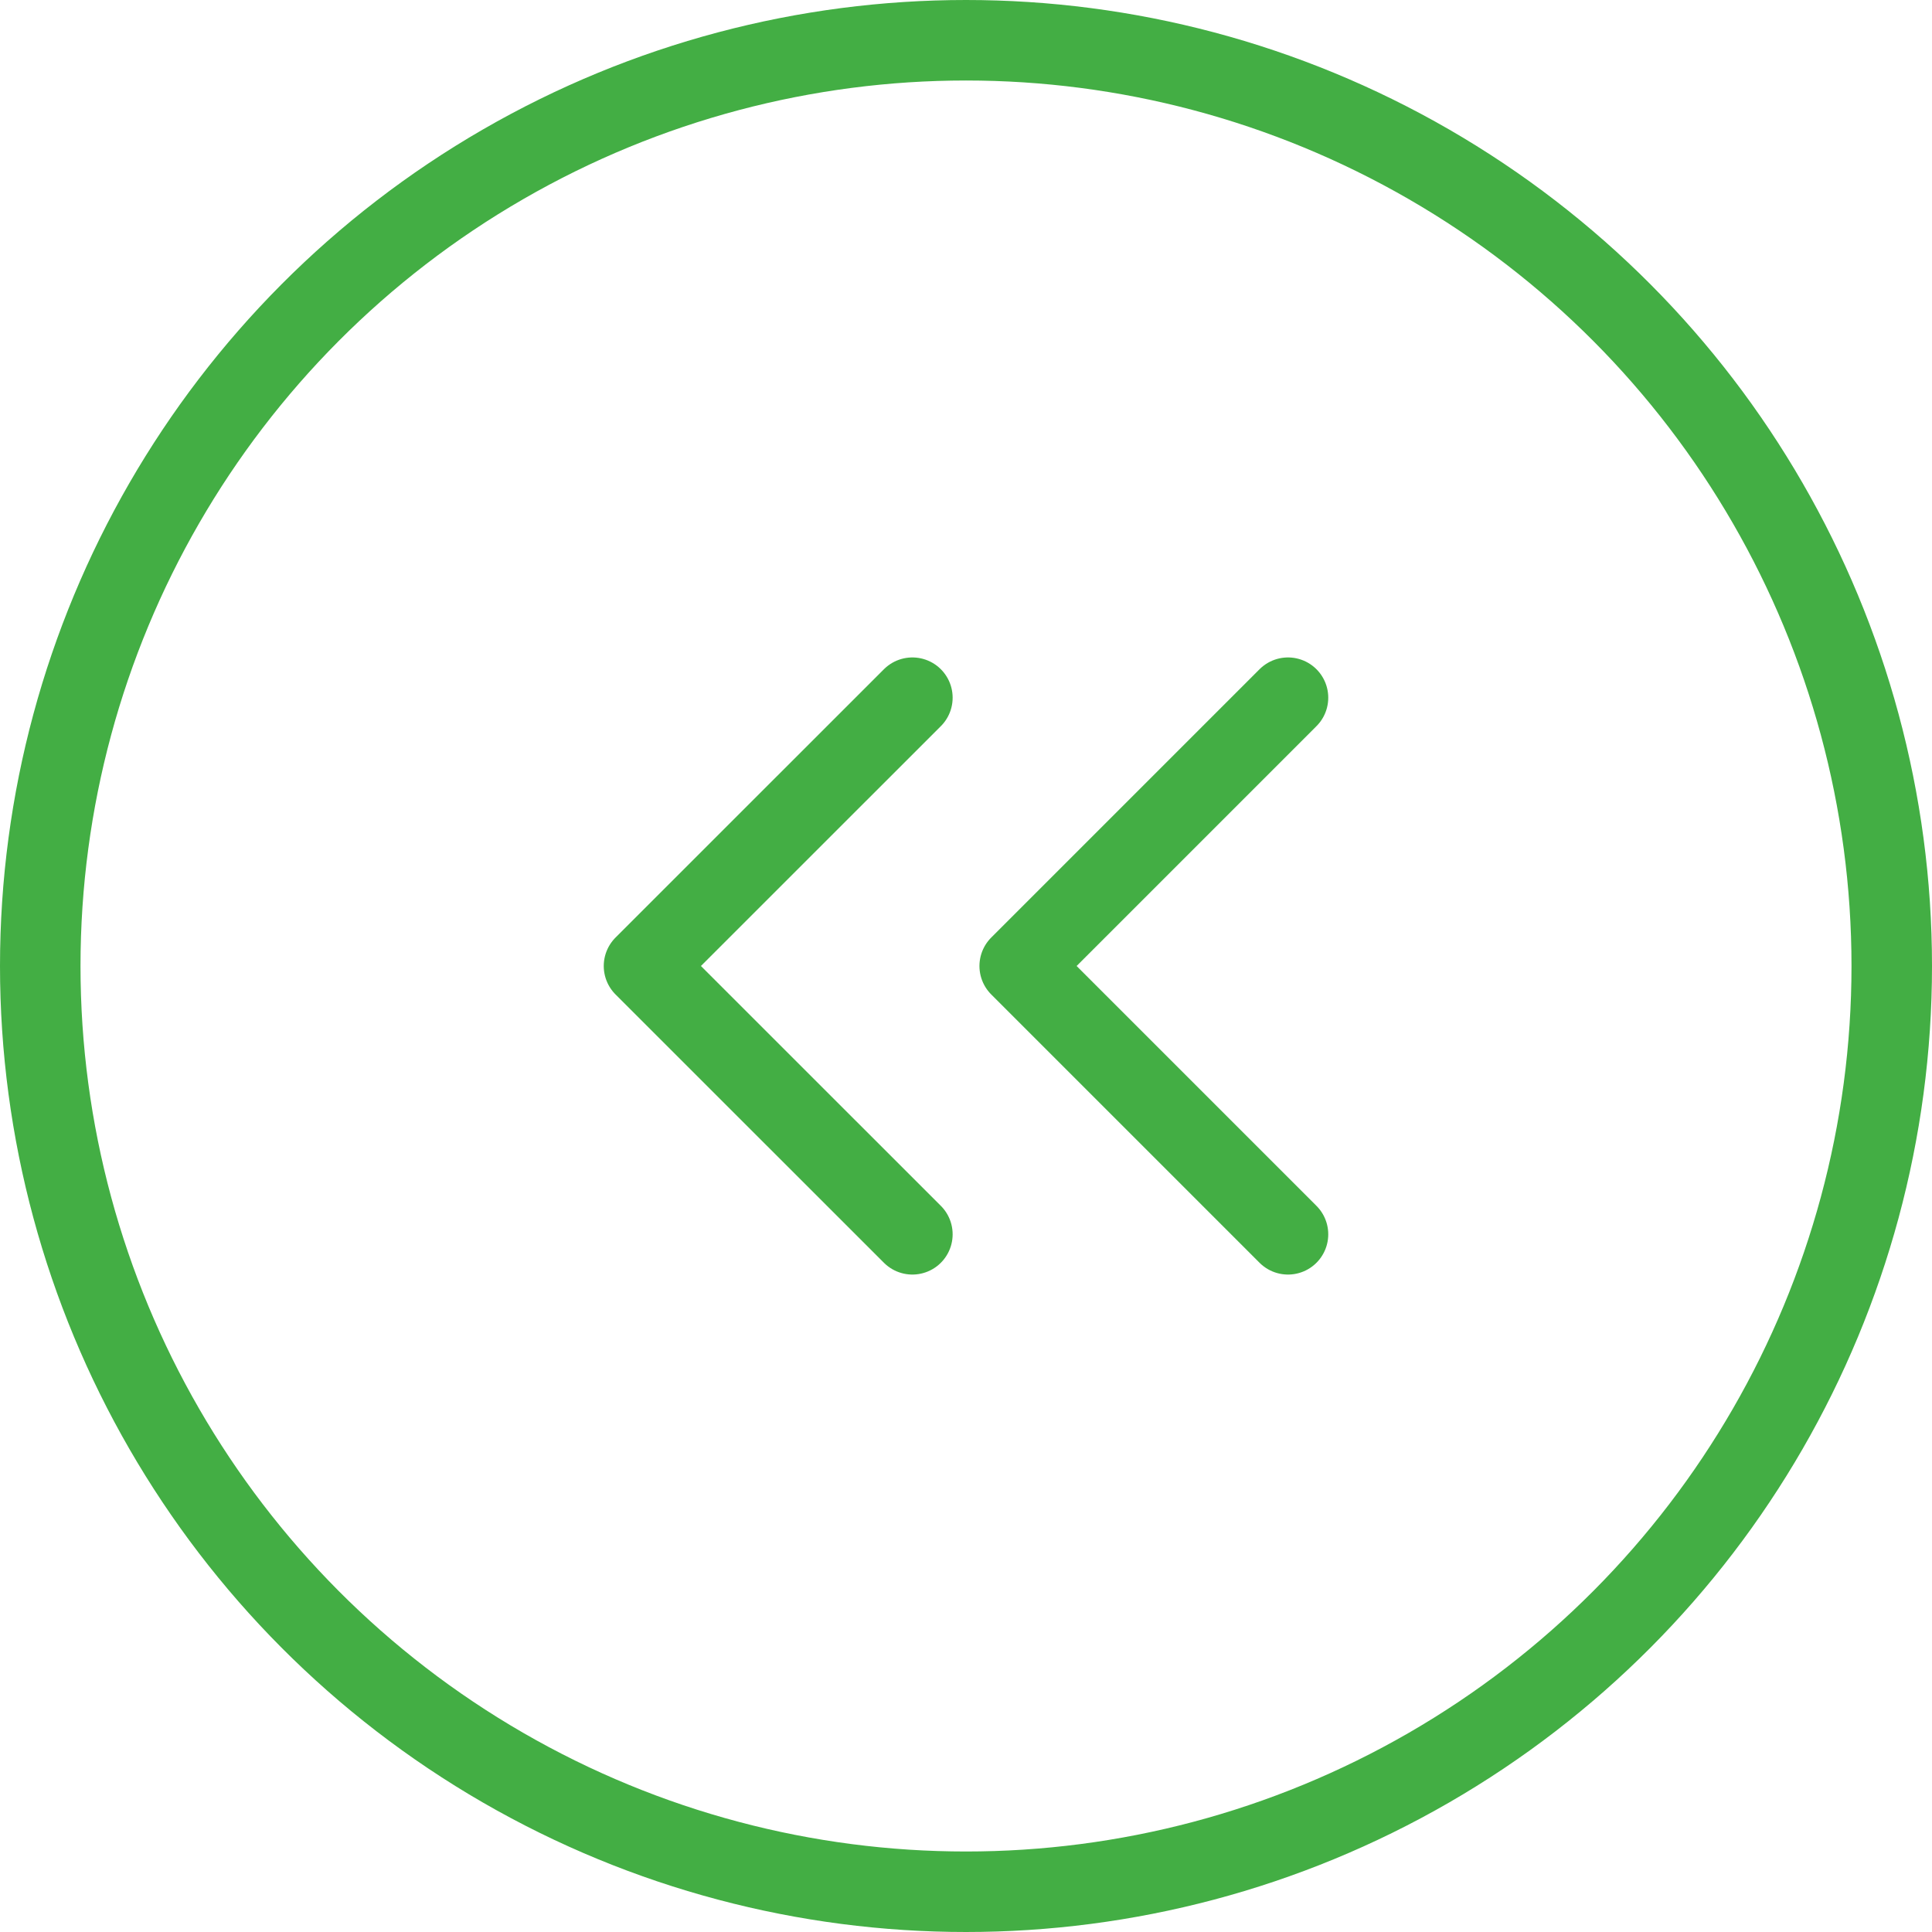 <svg width="24" height="24" viewBox="0 0 24 24" fill="none" xmlns="http://www.w3.org/2000/svg">
<circle cx="12" cy="12" r="11.5" stroke="#43AE44"/>
<path d="M11.334 8.667L8 12L11.334 15.333" stroke="#43AE44" stroke-linecap="round" stroke-linejoin="round"/>
<path d="M16 8.667L12.667 12L16 15.333" stroke="#43AE44" stroke-linecap="round" stroke-linejoin="round"/>
</svg>
